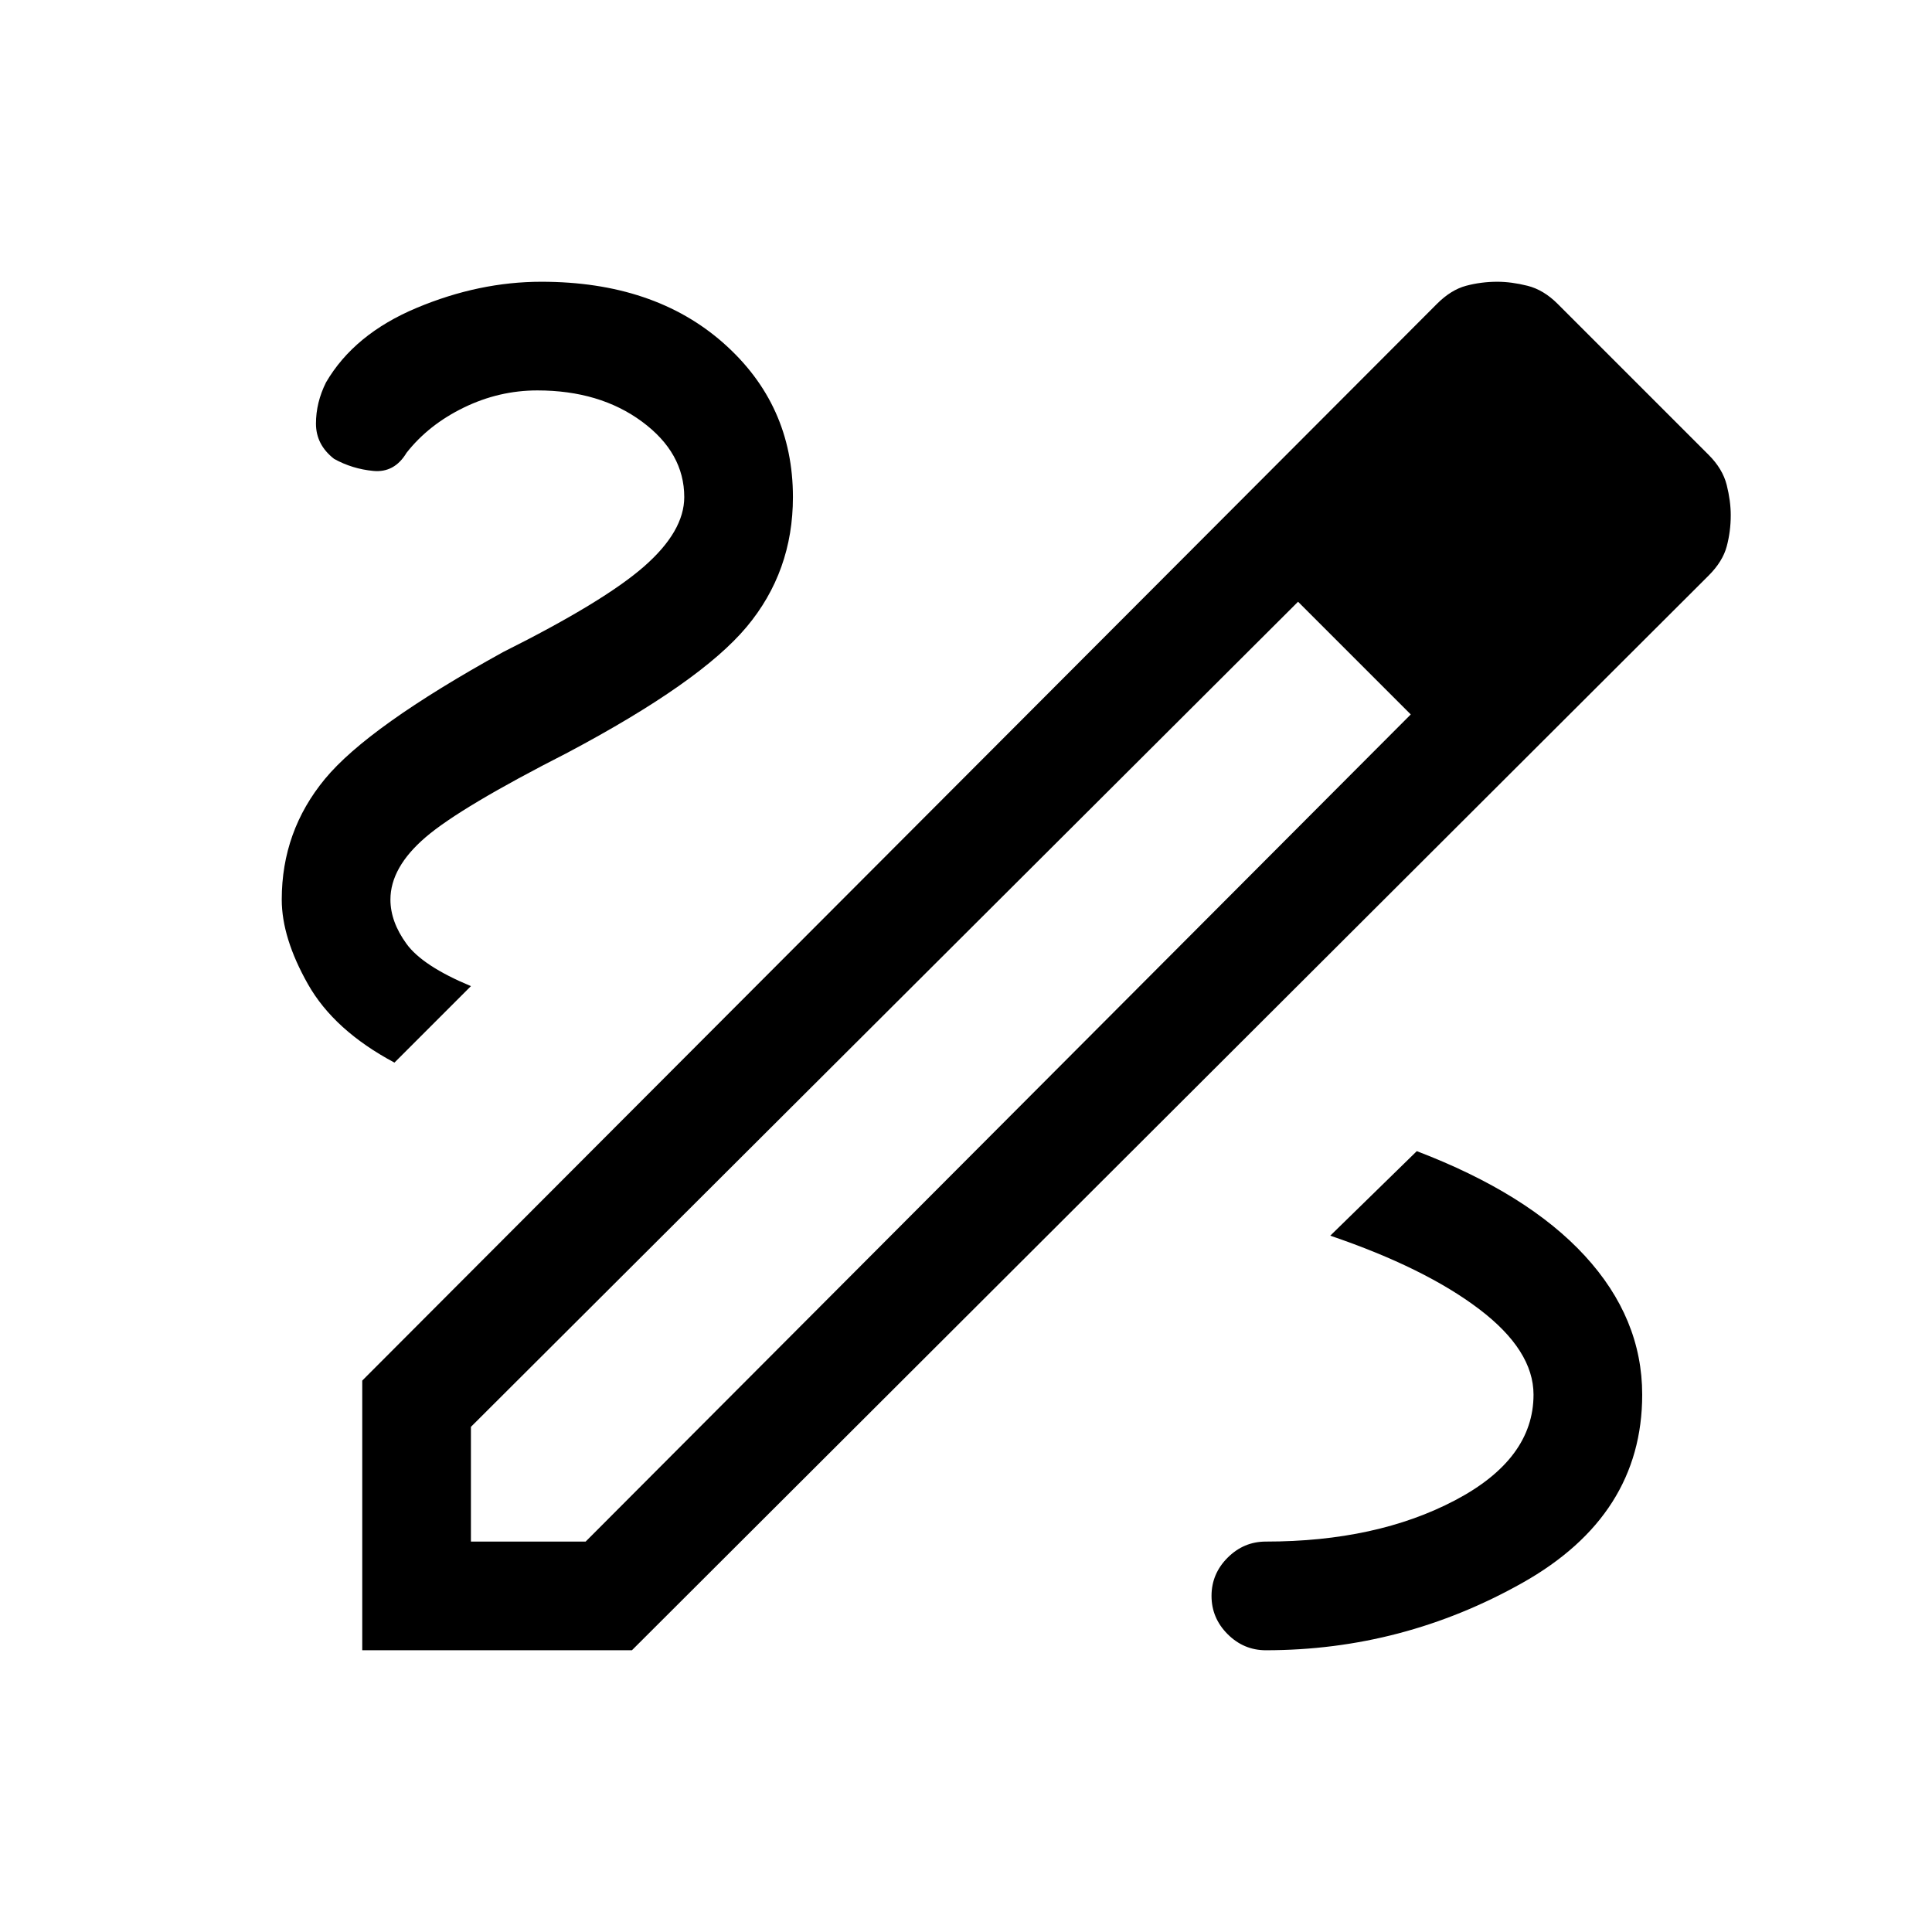 <svg xmlns="http://www.w3.org/2000/svg" height="24" viewBox="0 -960 960 960" width="24"><path d="M180-140v-134l534-535q7-7 14.5-9t15.5-2q7 0 15 2t15 9l75 75q7 7 9 15t2 15q0 8-2 15.5t-9 14.5L314-140H180Zm54-54h57l410-411-28-28-28-28-411 410v57Zm568-510-58-58 58 58Zm-129 71-28-28 56 56-28-28Zm-44 493q68 0 127.5-33.5T816-267q0-38-28.5-69T704-388l-43 42q47 16 74 36.5t27 42.5q0 32-39 52.5T629-194q-11 0-19 8t-8 19q0 11 8 19t19 8ZM196-432l38-38q-24-10-32-21t-8-22q0-16 17.5-31t70.5-42q66-35 89-62.5t23-64.5q0-46-34.5-76.5T269-820q-31 0-62 13t-45 37q-5 10-5 20.5t9 17.5q9 5 19.5 6t16.5-9q11-14 28.5-22.5T267-766q31 0 52 15.5t21 37.5q0 17-20 34.5T250-636q-67 37-88.5 63T140-513q0 19 13 42t43 39Z"/></svg>